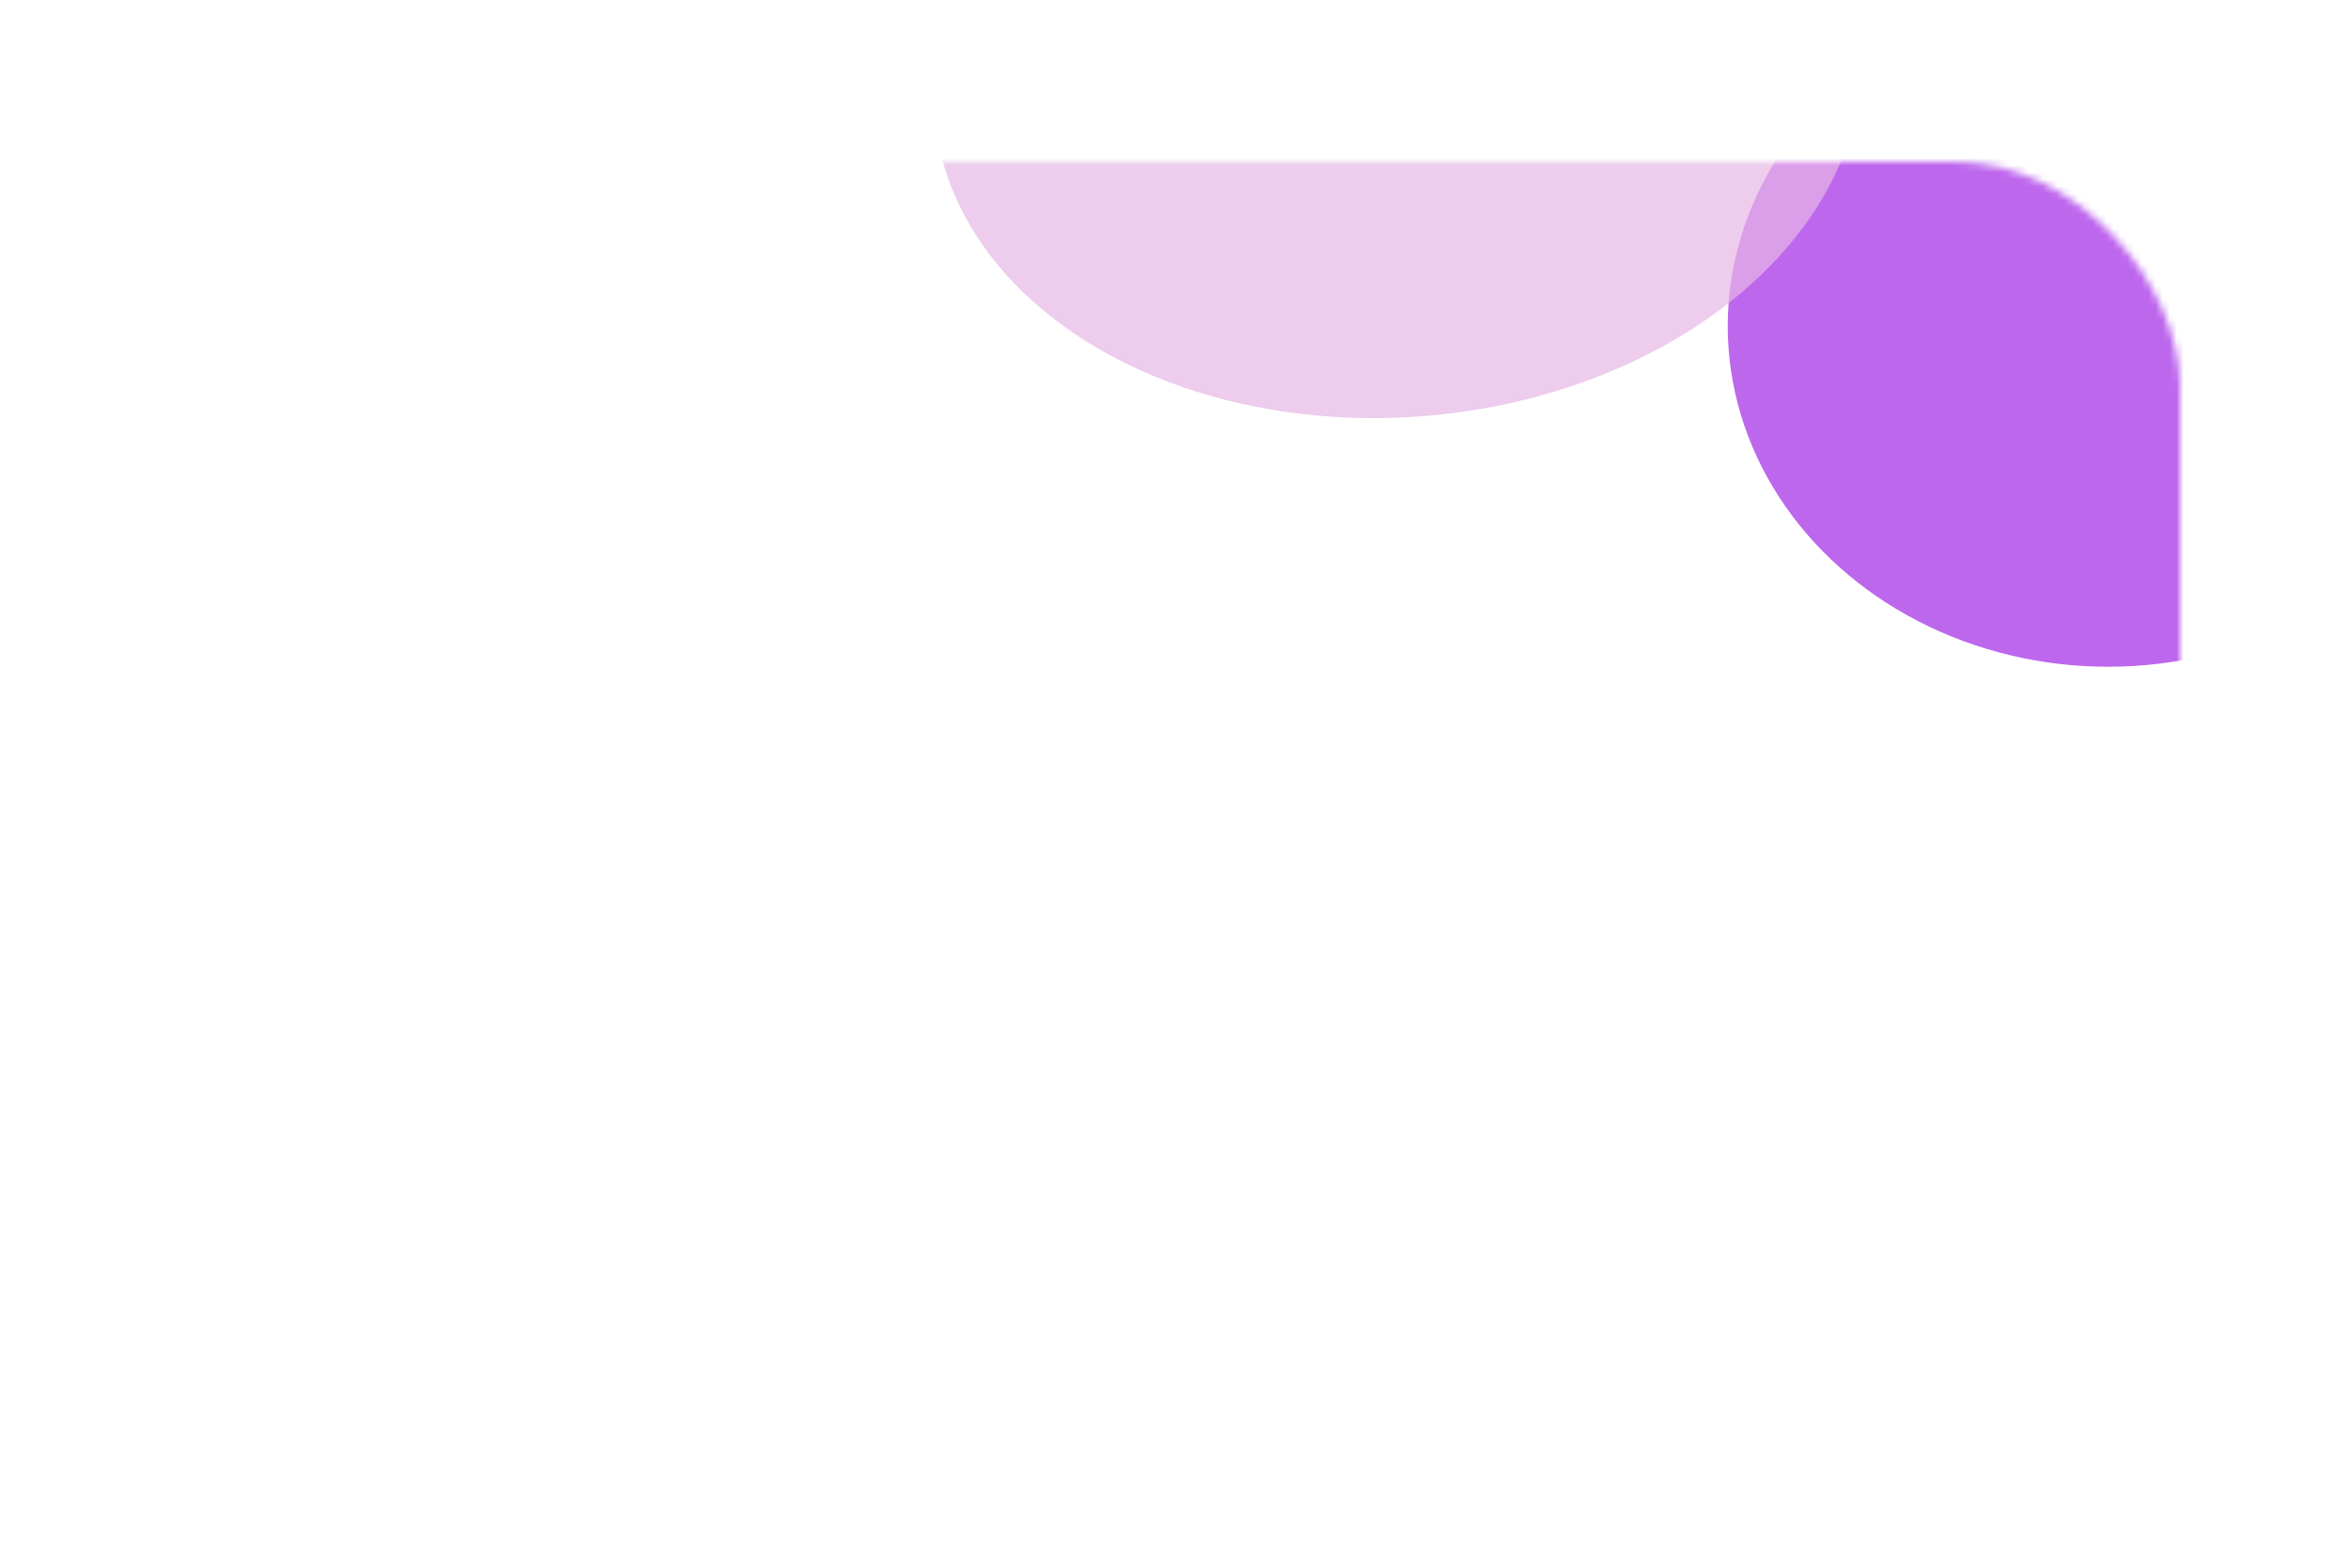 <svg width="334" height="223" viewBox="0 0 334 223" fill="none" xmlns="http://www.w3.org/2000/svg">
<mask id="mask0_1681_276" style="mask-type:alpha" maskUnits="userSpaceOnUse" x="0" y="23" width="310" height="200">
<rect y="23" width="310" height="200" rx="32" fill="url(#paint0_linear_1681_276)"/>
</mask>
<g mask="url(#mask0_1681_276)">
<g opacity="0.7" filter="url(#filter0_f_1681_276)">
<ellipse cx="53.983" cy="48.539" rx="53.983" ry="48.539" transform="matrix(0.993 -0.118 0.147 0.989 239 4.754)" fill="#A126E6"/>
</g>
<g opacity="0.7" filter="url(#filter1_f_1681_276)">
<ellipse cx="66.109" cy="48.539" rx="66.109" ry="48.539" transform="matrix(0.993 -0.118 0.147 0.989 126 -29.381)" fill="#E6B6E5"/>
</g>
</g>
<defs>
<filter id="filter0_f_1681_276" x="149.643" y="-98.05" width="300.163" height="288.883" filterUnits="userSpaceOnUse" color-interpolation-filters="sRGB">
<feFlood flood-opacity="0" result="BackgroundImageFix"/>
<feBlend mode="normal" in="SourceGraphic" in2="BackgroundImageFix" result="shape"/>
<feGaussianBlur stdDeviation="48" result="effect1_foregroundBlur_1681_276"/>
</filter>
<filter id="filter1_f_1681_276" x="36.729" y="-133.829" width="324.074" height="289.305" filterUnits="userSpaceOnUse" color-interpolation-filters="sRGB">
<feFlood flood-opacity="0" result="BackgroundImageFix"/>
<feBlend mode="normal" in="SourceGraphic" in2="BackgroundImageFix" result="shape"/>
<feGaussianBlur stdDeviation="48" result="effect1_foregroundBlur_1681_276"/>
</filter>
<linearGradient id="paint0_linear_1681_276" x1="78.953" y1="37.352" x2="300.209" y2="254.282" gradientUnits="userSpaceOnUse">
<stop stop-color="#F1F3FF"/>
<stop offset="1" stop-color="#E7E9F8"/>
</linearGradient>
</defs>
</svg>
